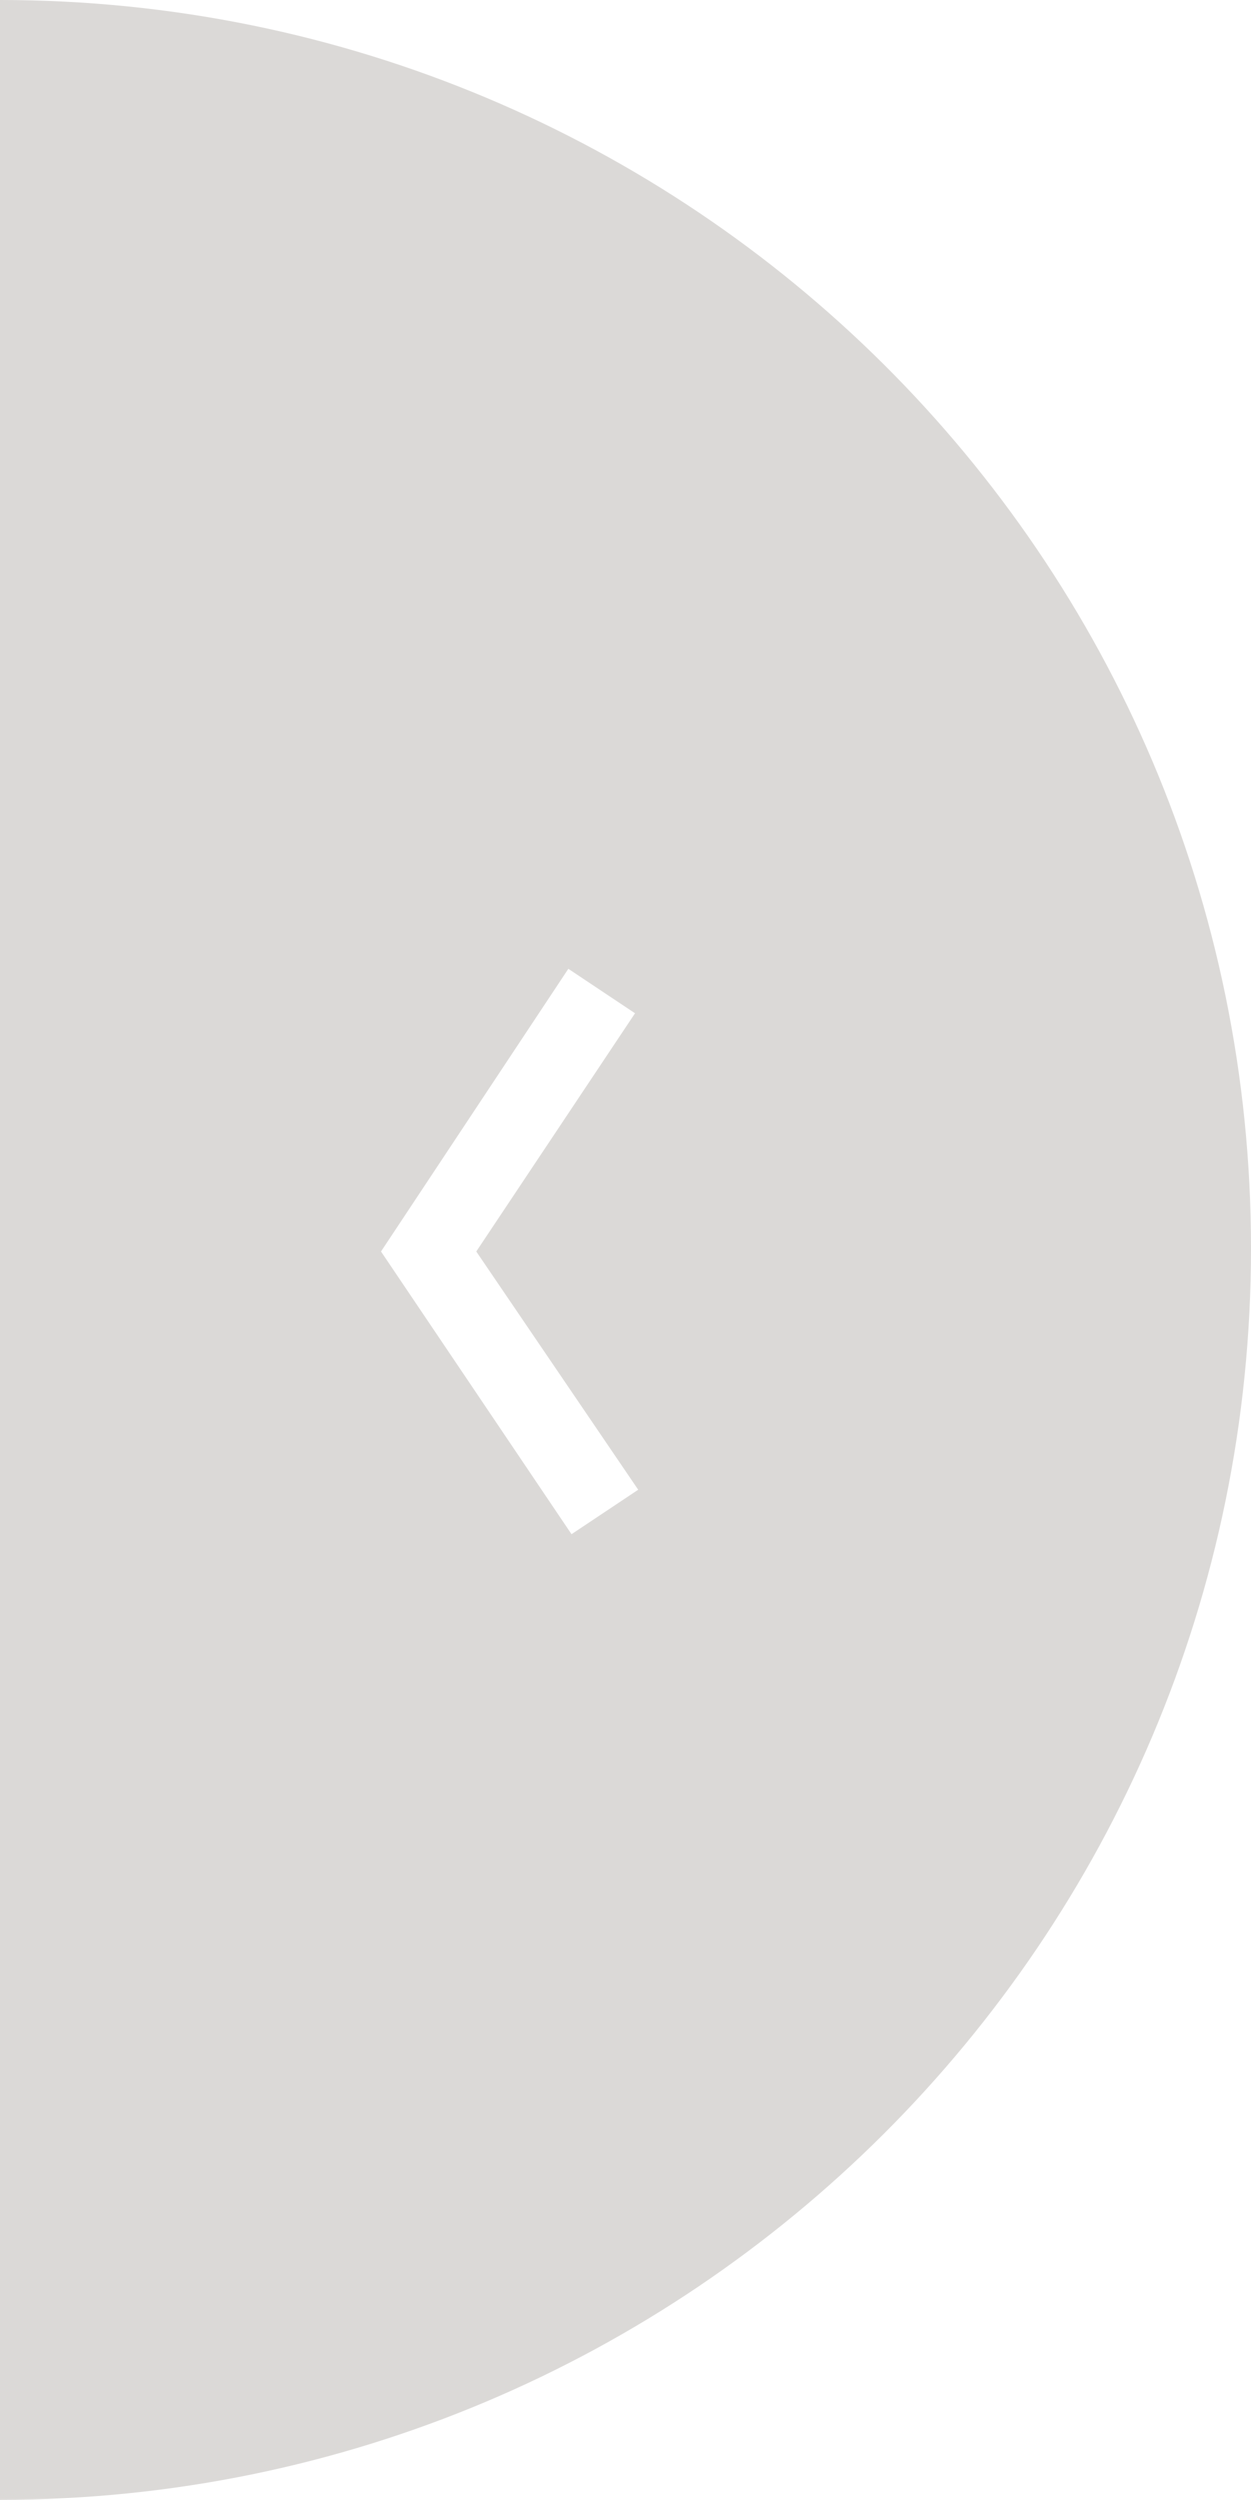 <?xml version="1.0" encoding="utf-8"?>
<!-- Generator: Adobe Illustrator 22.0.0, SVG Export Plug-In . SVG Version: 6.00 Build 0)  -->
<svg version="1.1" xmlns="http://www.w3.org/2000/svg" xmlns:xlink="http://www.w3.org/1999/xlink" x="0px" y="0px"
	 viewBox="0 0 39.4 78.7" style="enable-background:new 0 0 39.4 78.7;" xml:space="preserve">
<style type="text/css">
	.st0{fill:none;}
	.st1{fill:#DBD9D7;}
</style>
<g id="Layer_2">
</g>
<g id="Layer_1">
	<g>
		<path class="st1" d="M0,0v78.7c21.7,0,39.4-17.6,39.4-39.4S21.7,0,0,0z M20.1,46.9l-2.1,1.4L12,39.4l5.9-8.9l2.1,1.4l-5,7.5
			L20.1,46.9z"/>
	</g>
</g>
</svg>
